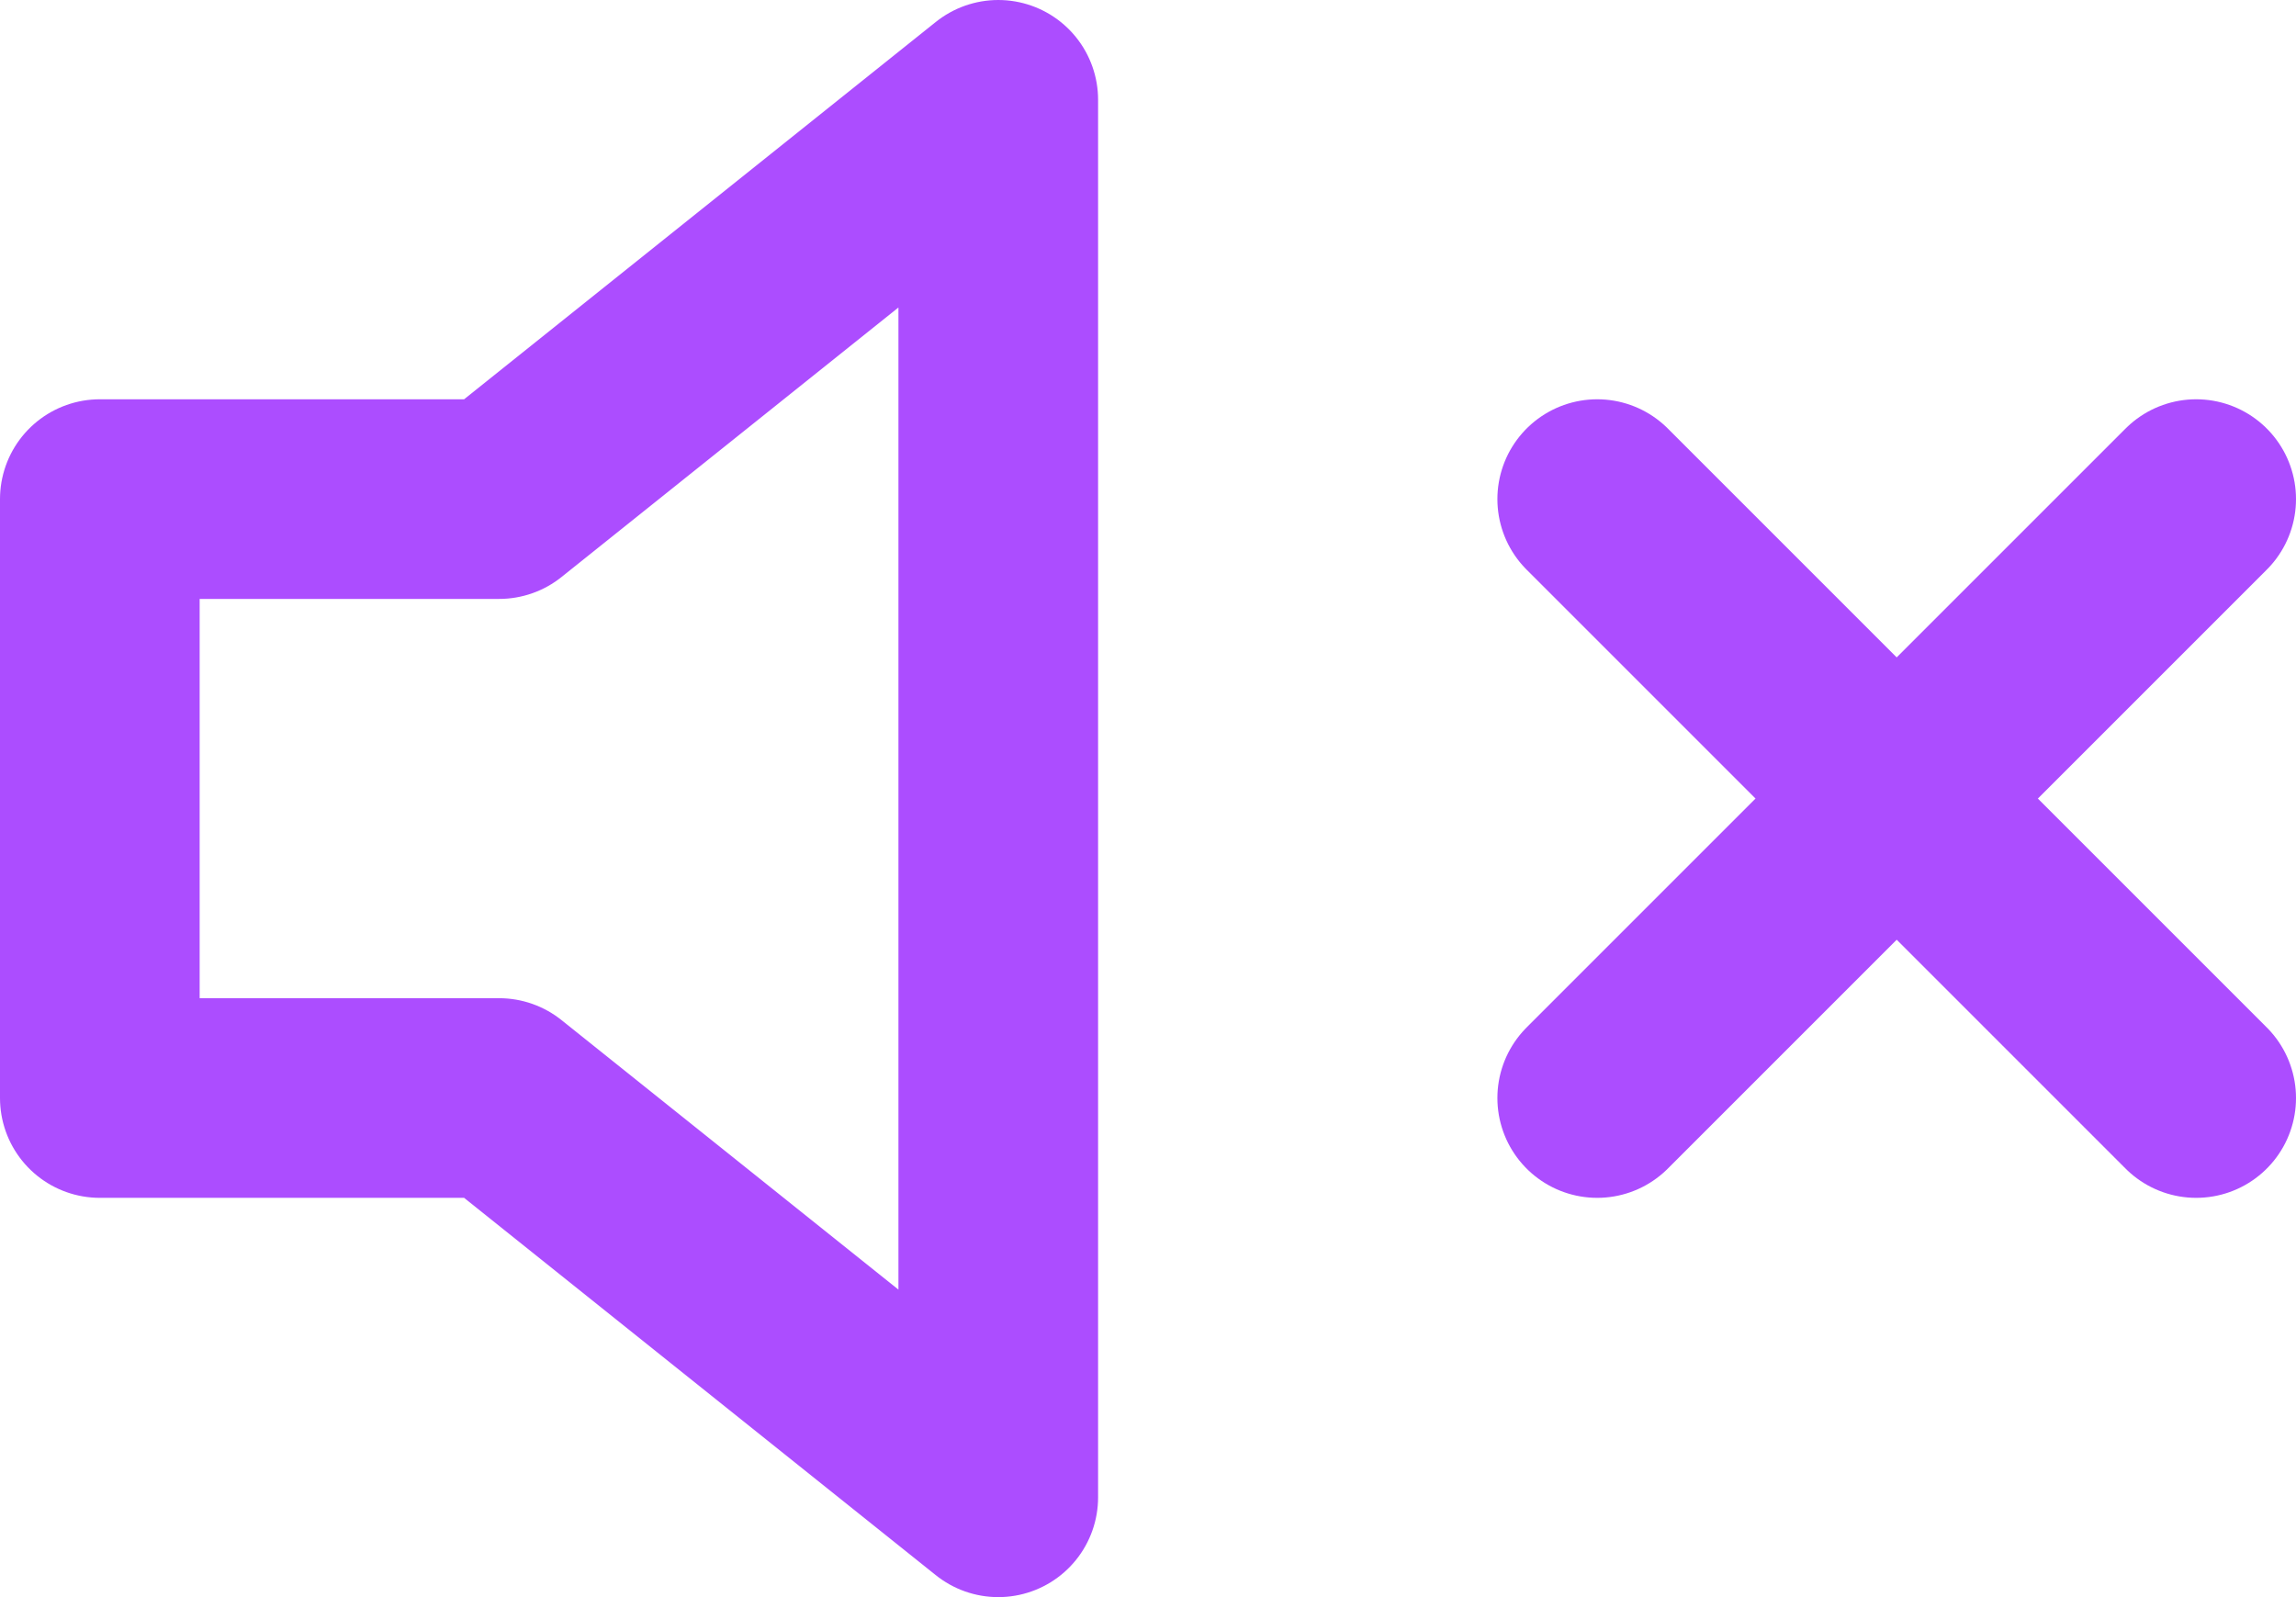<svg width="23" height="16" viewBox="0 0 23 16" fill="none" xmlns="http://www.w3.org/2000/svg">
<path d="M10 1L5 5H1V11H5L10 15V1Z" stroke="#AC4DFF" stroke-width="2" stroke-linecap="round" stroke-linejoin="round"/>
<path d="M22 5L16 11" stroke="#AC4DFF" stroke-width="2" stroke-linecap="round" stroke-linejoin="round"/>
<path d="M16 5L22 11" stroke="#AC4DFF" stroke-width="2" stroke-linecap="round" stroke-linejoin="round"/>
</svg>
